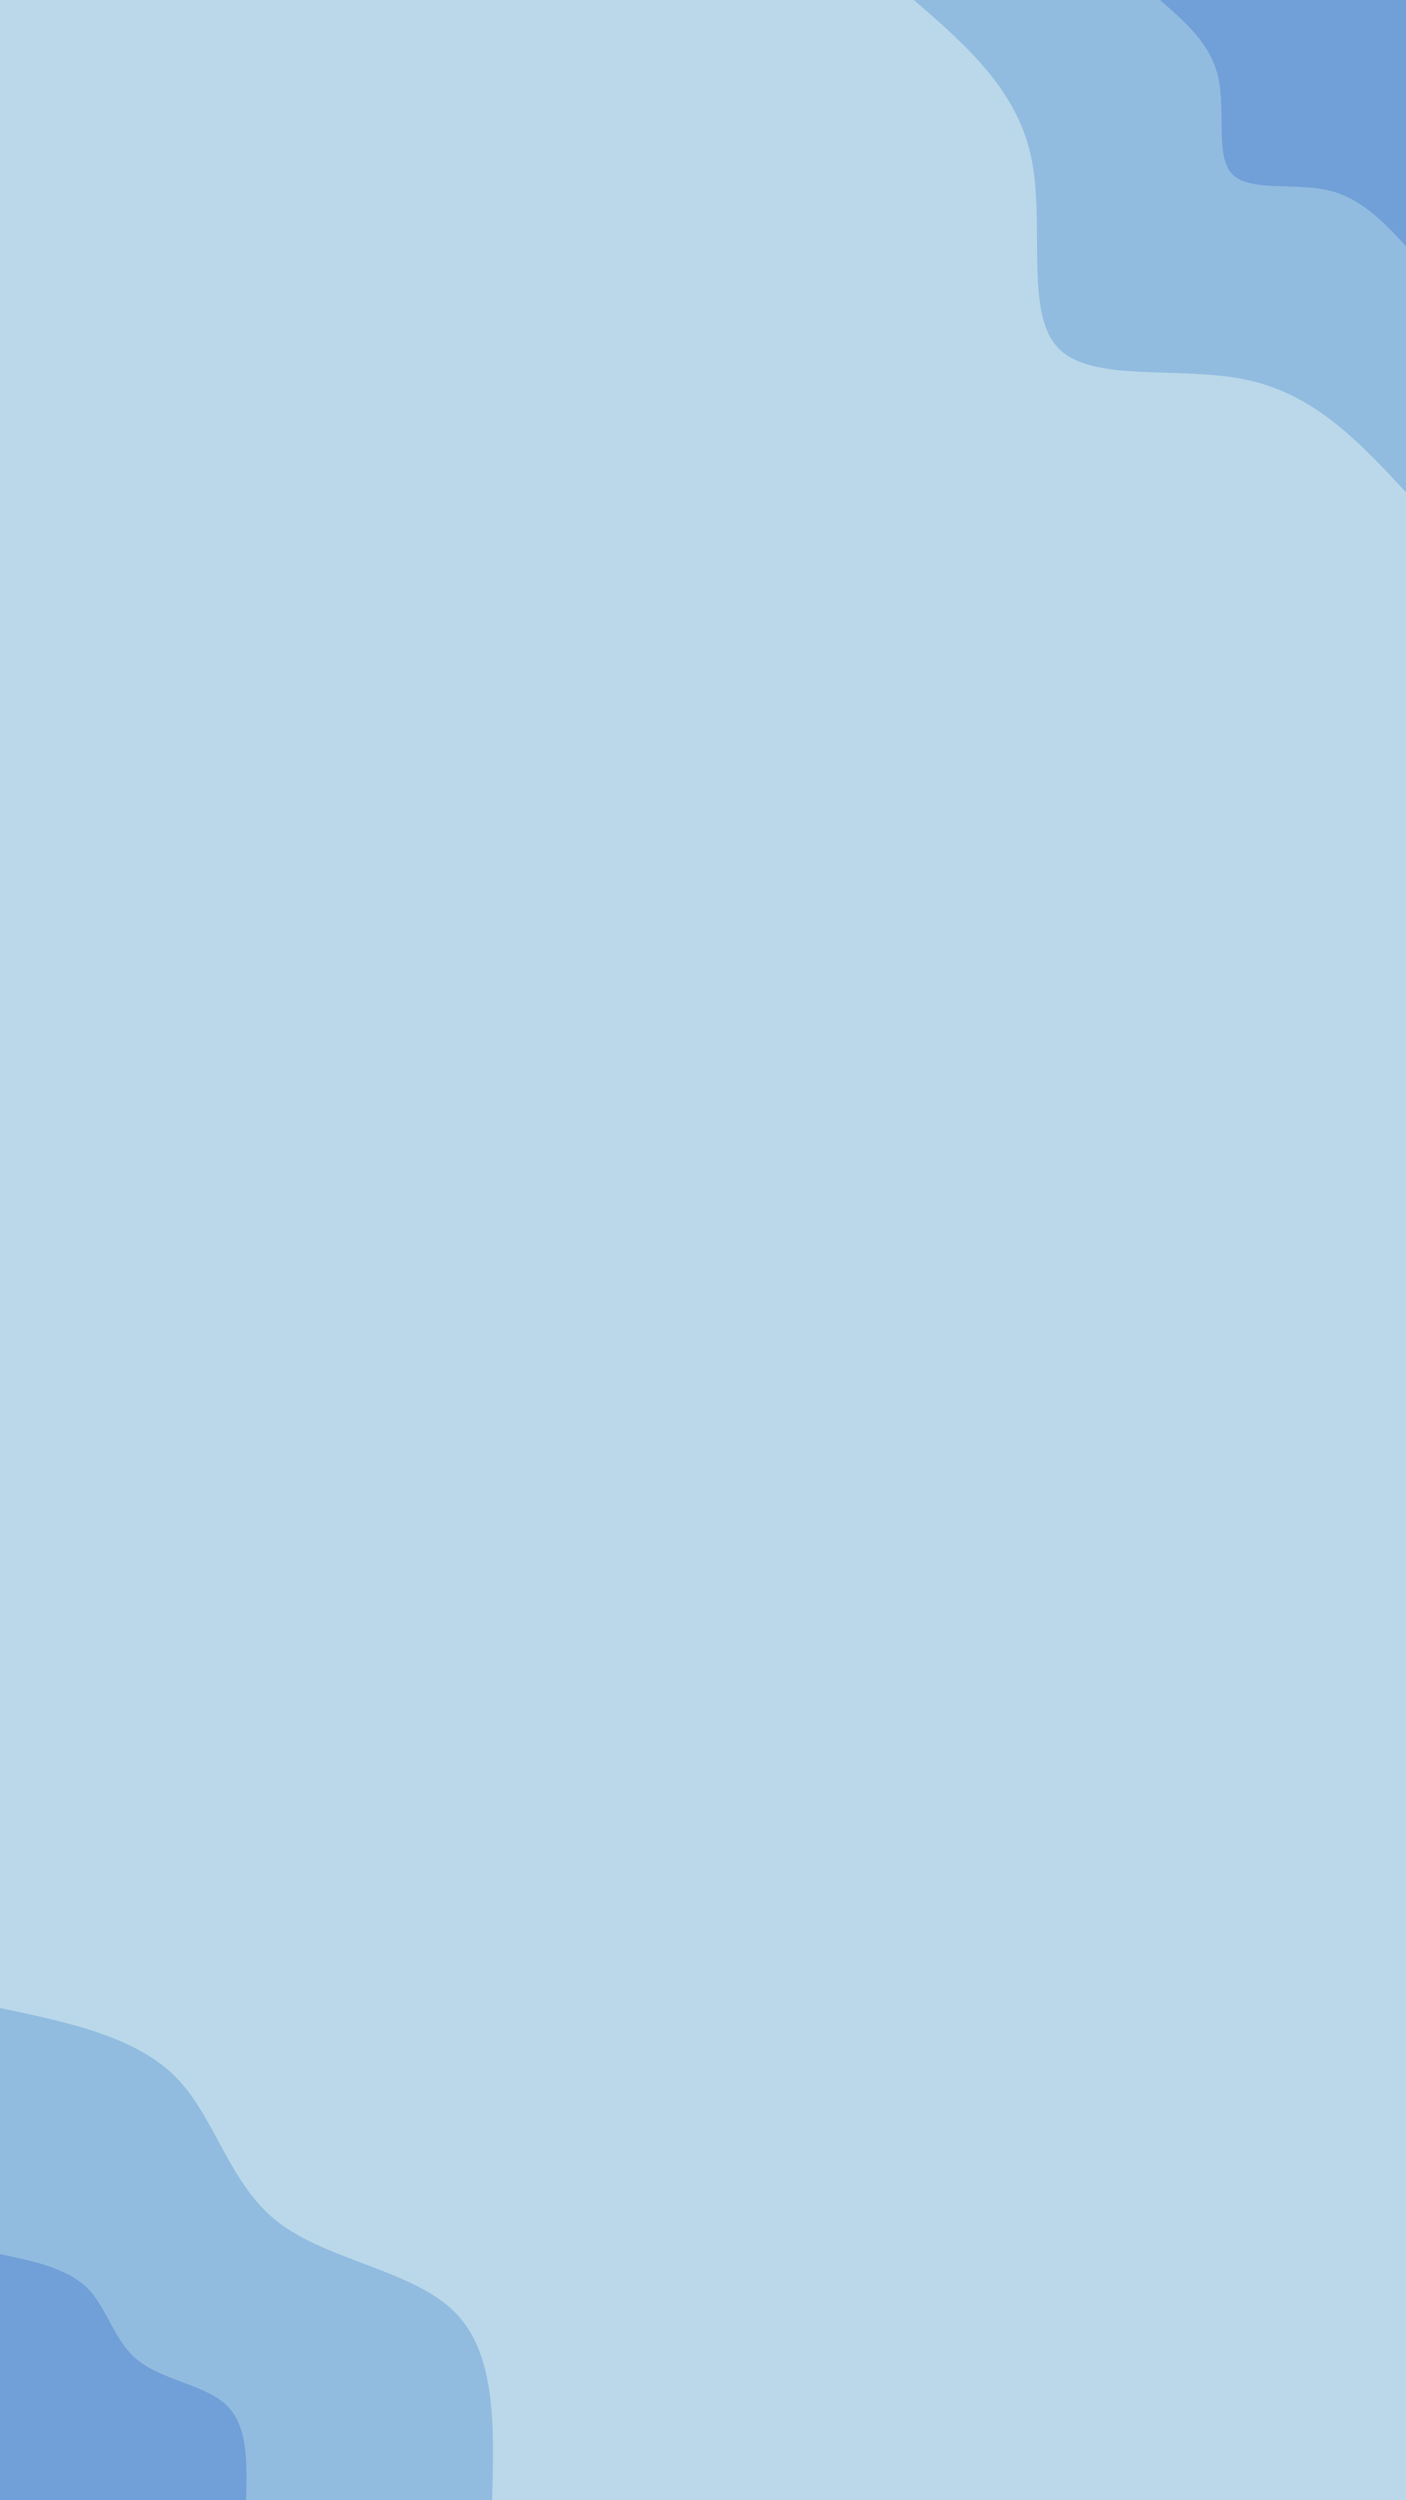 <svg id="visual" viewBox="0 0 540 960" width="540" height="960" xmlns="http://www.w3.org/2000/svg" xmlns:xlink="http://www.w3.org/1999/xlink" version="1.1"><rect x="0" y="0" width="540" height="960" fill="#bad8e9"></rect><defs><linearGradient id="grad1_0" x1="0%" y1="0%" x2="100%" y2="100%"><stop offset="30%" stop-color="#719fd7" stop-opacity="1"></stop><stop offset="70%" stop-color="#719fd7" stop-opacity="1"></stop></linearGradient></defs><defs><linearGradient id="grad1_1" x1="0%" y1="0%" x2="100%" y2="100%"><stop offset="30%" stop-color="#719fd7" stop-opacity="1"></stop><stop offset="70%" stop-color="#bad8e9" stop-opacity="1"></stop></linearGradient></defs><defs><linearGradient id="grad2_0" x1="0%" y1="0%" x2="100%" y2="100%"><stop offset="30%" stop-color="#719fd7" stop-opacity="1"></stop><stop offset="70%" stop-color="#719fd7" stop-opacity="1"></stop></linearGradient></defs><defs><linearGradient id="grad2_1" x1="0%" y1="0%" x2="100%" y2="100%"><stop offset="30%" stop-color="#bad8e9" stop-opacity="1"></stop><stop offset="70%" stop-color="#719fd7" stop-opacity="1"></stop></linearGradient></defs><g transform="translate(540, 0)"><path d="M0 189C-17.3 170.4 -34.6 151.7 -60.5 146C-86.3 140.2 -120.6 147.3 -133.6 133.6C-146.7 119.9 -138.4 85.4 -144.1 59.7C-149.8 34 -169.4 17 -189 0L0 0Z" fill="#91bce0"></path><path d="M0 94.5C-8.7 85.2 -17.3 75.9 -30.2 73C-43.1 70.1 -60.3 73.7 -66.8 66.8C-73.3 60 -69.2 42.7 -72.1 29.8C-74.9 17 -84.7 8.5 -94.5 0L0 0Z" fill="#719fd7"></path></g><g transform="translate(0, 960)"><path d="M0 -189C25.9 -183.6 51.9 -178.1 67.4 -162.6C82.8 -147.1 87.8 -121.5 106.8 -106.8C125.7 -92.1 158.6 -88.3 174.6 -72.3C190.6 -56.4 189.8 -28.2 189 0L0 0Z" fill="#91bce0"></path><path d="M0 -94.5C13 -91.8 25.9 -89.1 33.7 -81.3C41.4 -73.5 43.9 -60.7 53.4 -53.4C62.9 -46 79.3 -44.2 87.3 -36.2C95.3 -28.2 94.9 -14.1 94.5 0L0 0Z" fill="#719fd7"></path></g></svg>
